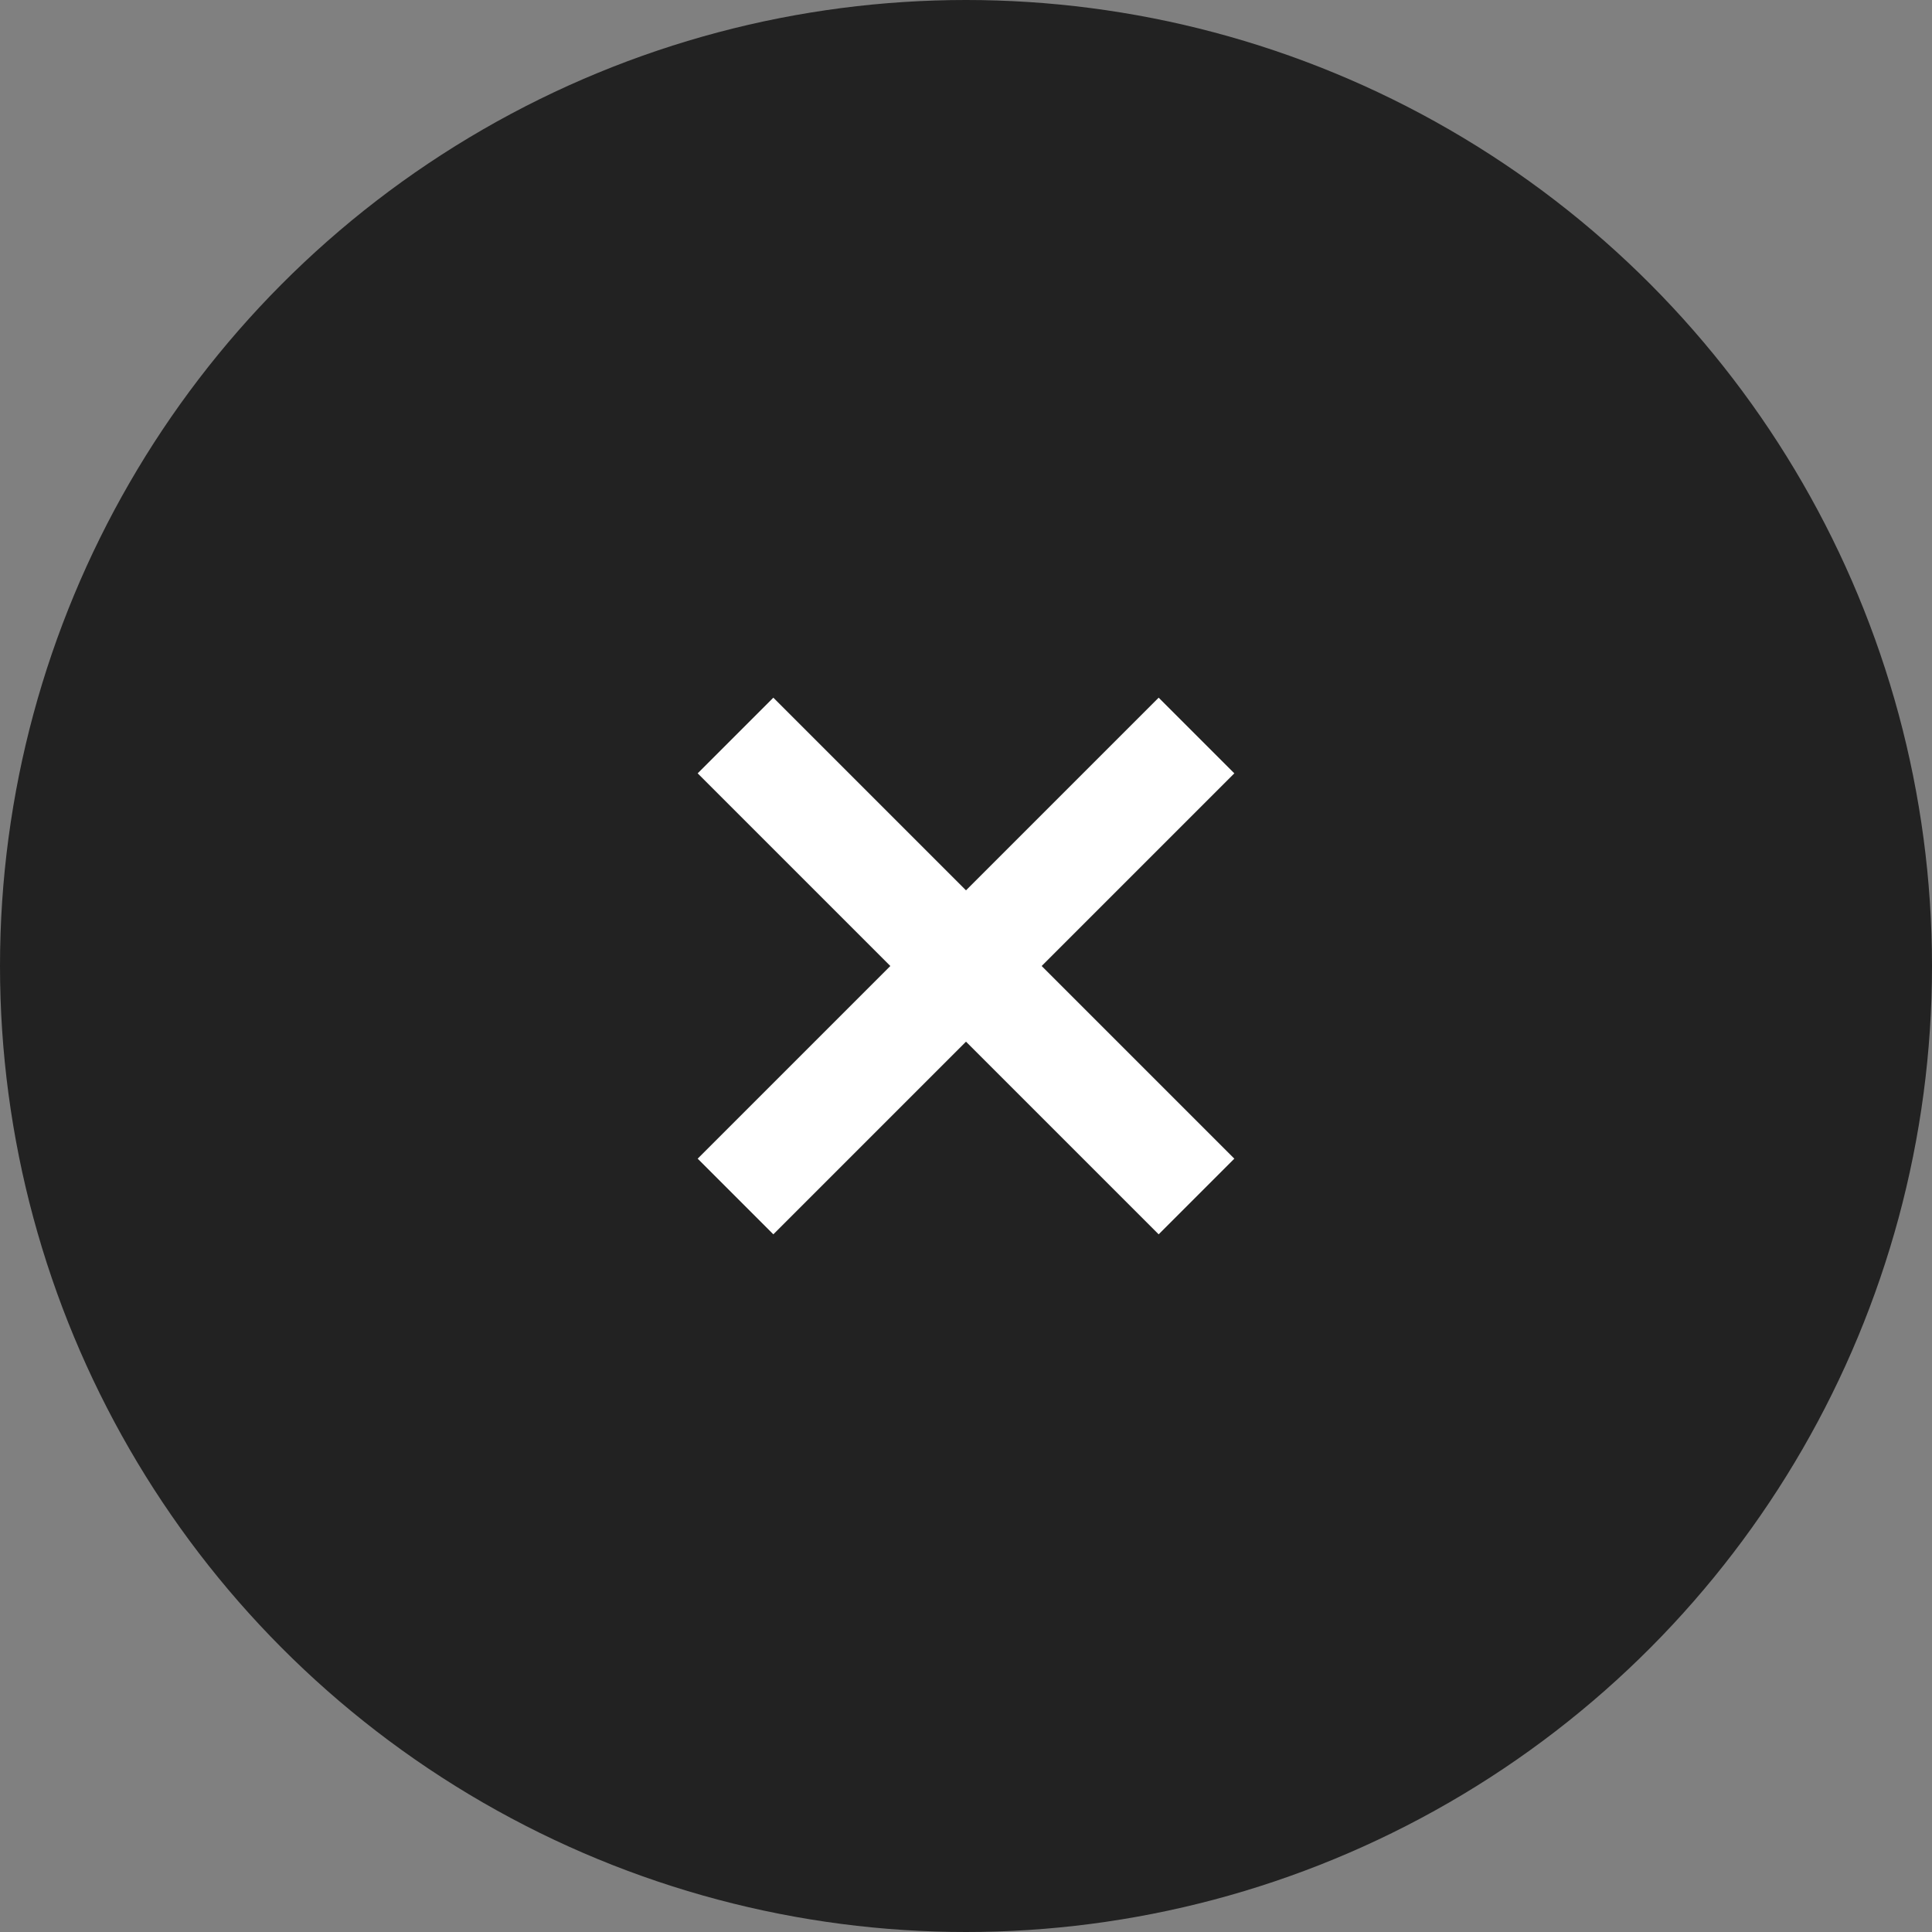 <?xml version="1.0" encoding="UTF-8" standalone="no"?>
<svg
   xmlns:dc="http://purl.org/dc/elements/1.1/"
   xmlns:cc="http://creativecommons.org/ns#"
   xmlns:rdf="http://www.w3.org/1999/02/22-rdf-syntax-ns#"
   xmlns:svg="http://www.w3.org/2000/svg"
   xmlns="http://www.w3.org/2000/svg"
   xmlns:sodipodi="http://sodipodi.sourceforge.net/DTD/sodipodi-0.dtd"
   xmlns:inkscape="http://www.inkscape.org/namespaces/inkscape"
   width="36"
   height="36"
   viewBox="0 0 36 36"
   version="1.1"
   id="svg8"
   sodipodi:docname="window-close-active.svg"
   inkscape:version="0.92.4 (unknown)">
  <rect x="0" y="0" width="36" height="36" fill="#808080" stroke="none"/>
  <defs
     id="defs12" />
  <sodipodi:namedview
     pagecolor="#ffffff"
     bordercolor="#666666"
     borderopacity="1"
     objecttolerance="10"
     gridtolerance="10"
     guidetolerance="10"
     inkscape:pageopacity="0"
     inkscape:pageshadow="2"
     inkscape:window-width="1366"
     inkscape:window-height="713"
     id="namedview10"
     showgrid="false"
     inkscape:zoom="17.416667"
     inkscape:cx="5.5980864"
     inkscape:cy="18"
     inkscape:window-x="0"
     inkscape:window-y="27"
     inkscape:window-maximized="1"
     inkscape:current-layer="svg8" />
  <circle
     cx="18"
     cy="18"
     r="18"
     fill="#FF5252"
     id="circle2"
     style="fill:#222222;fill-opacity:1;opacity:1" />
  <circle
     cx="18"
     cy="18"
     r="18"
     fill="#FFFFFF"
     opacity="0"
     id="circle4" />
  <path
     d="M 23,14.41 21.59,13 18,16.59 14.41,13 13,14.41 16.59,18 13,21.59 14.41,23 18,19.41 21.59,23 23,21.59 19.41,18 Z"
     fill="#FFFFFF"
     id="path6"
     style="fill:#ffffff;fill-opacity:1;opacity:1" />
</svg>
